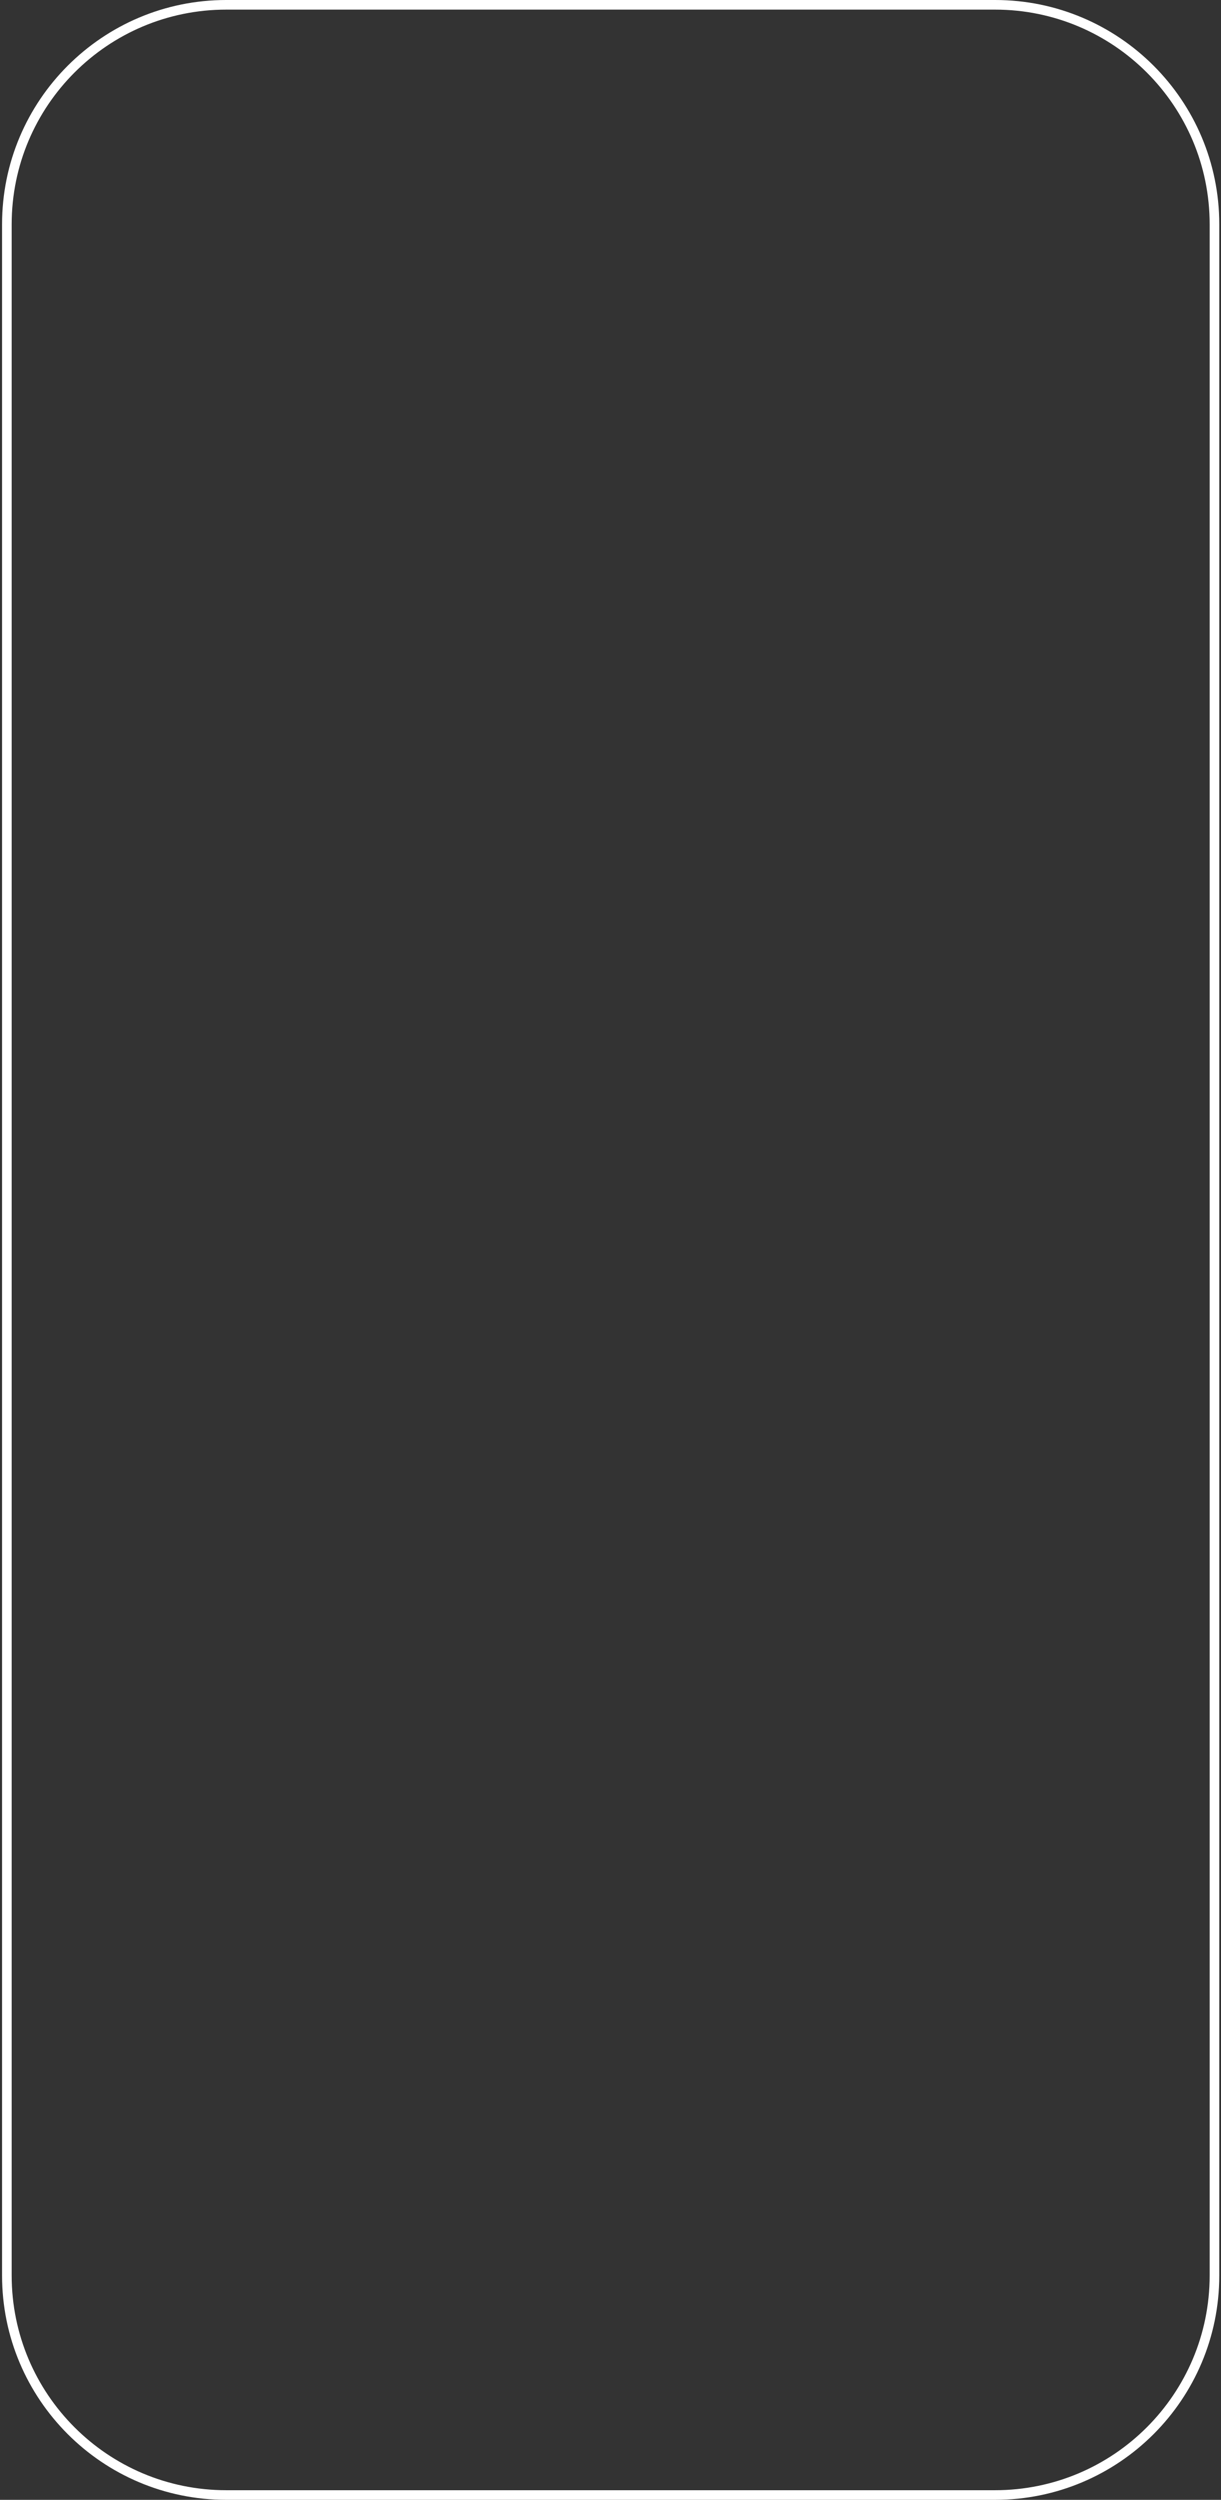 <svg width="281" height="575" viewBox="0 0 281 575" fill="none" xmlns="http://www.w3.org/2000/svg">
<rect x="0" y="0" width="281" height="575" fill="#333333" stroke="none"/>
<path fill-rule="evenodd" clip-rule="evenodd" d="M229 0H52.077C23.578 0 0.474 23.103 0.474 51.603V523.397C0.474 551.897 23.578 575 52.077 575H229C257.499 575 280.603 551.897 280.603 523.397V51.603C280.603 23.103 257.499 0 229 0ZM2.686 51.603C2.686 24.325 24.799 2.212 52.077 2.212H229C256.278 2.212 278.391 24.325 278.391 51.603V523.397C278.391 550.675 256.278 572.788 229 572.788H52.077C24.799 572.788 2.686 550.675 2.686 523.397V51.603Z" fill="white"/>
</svg>

